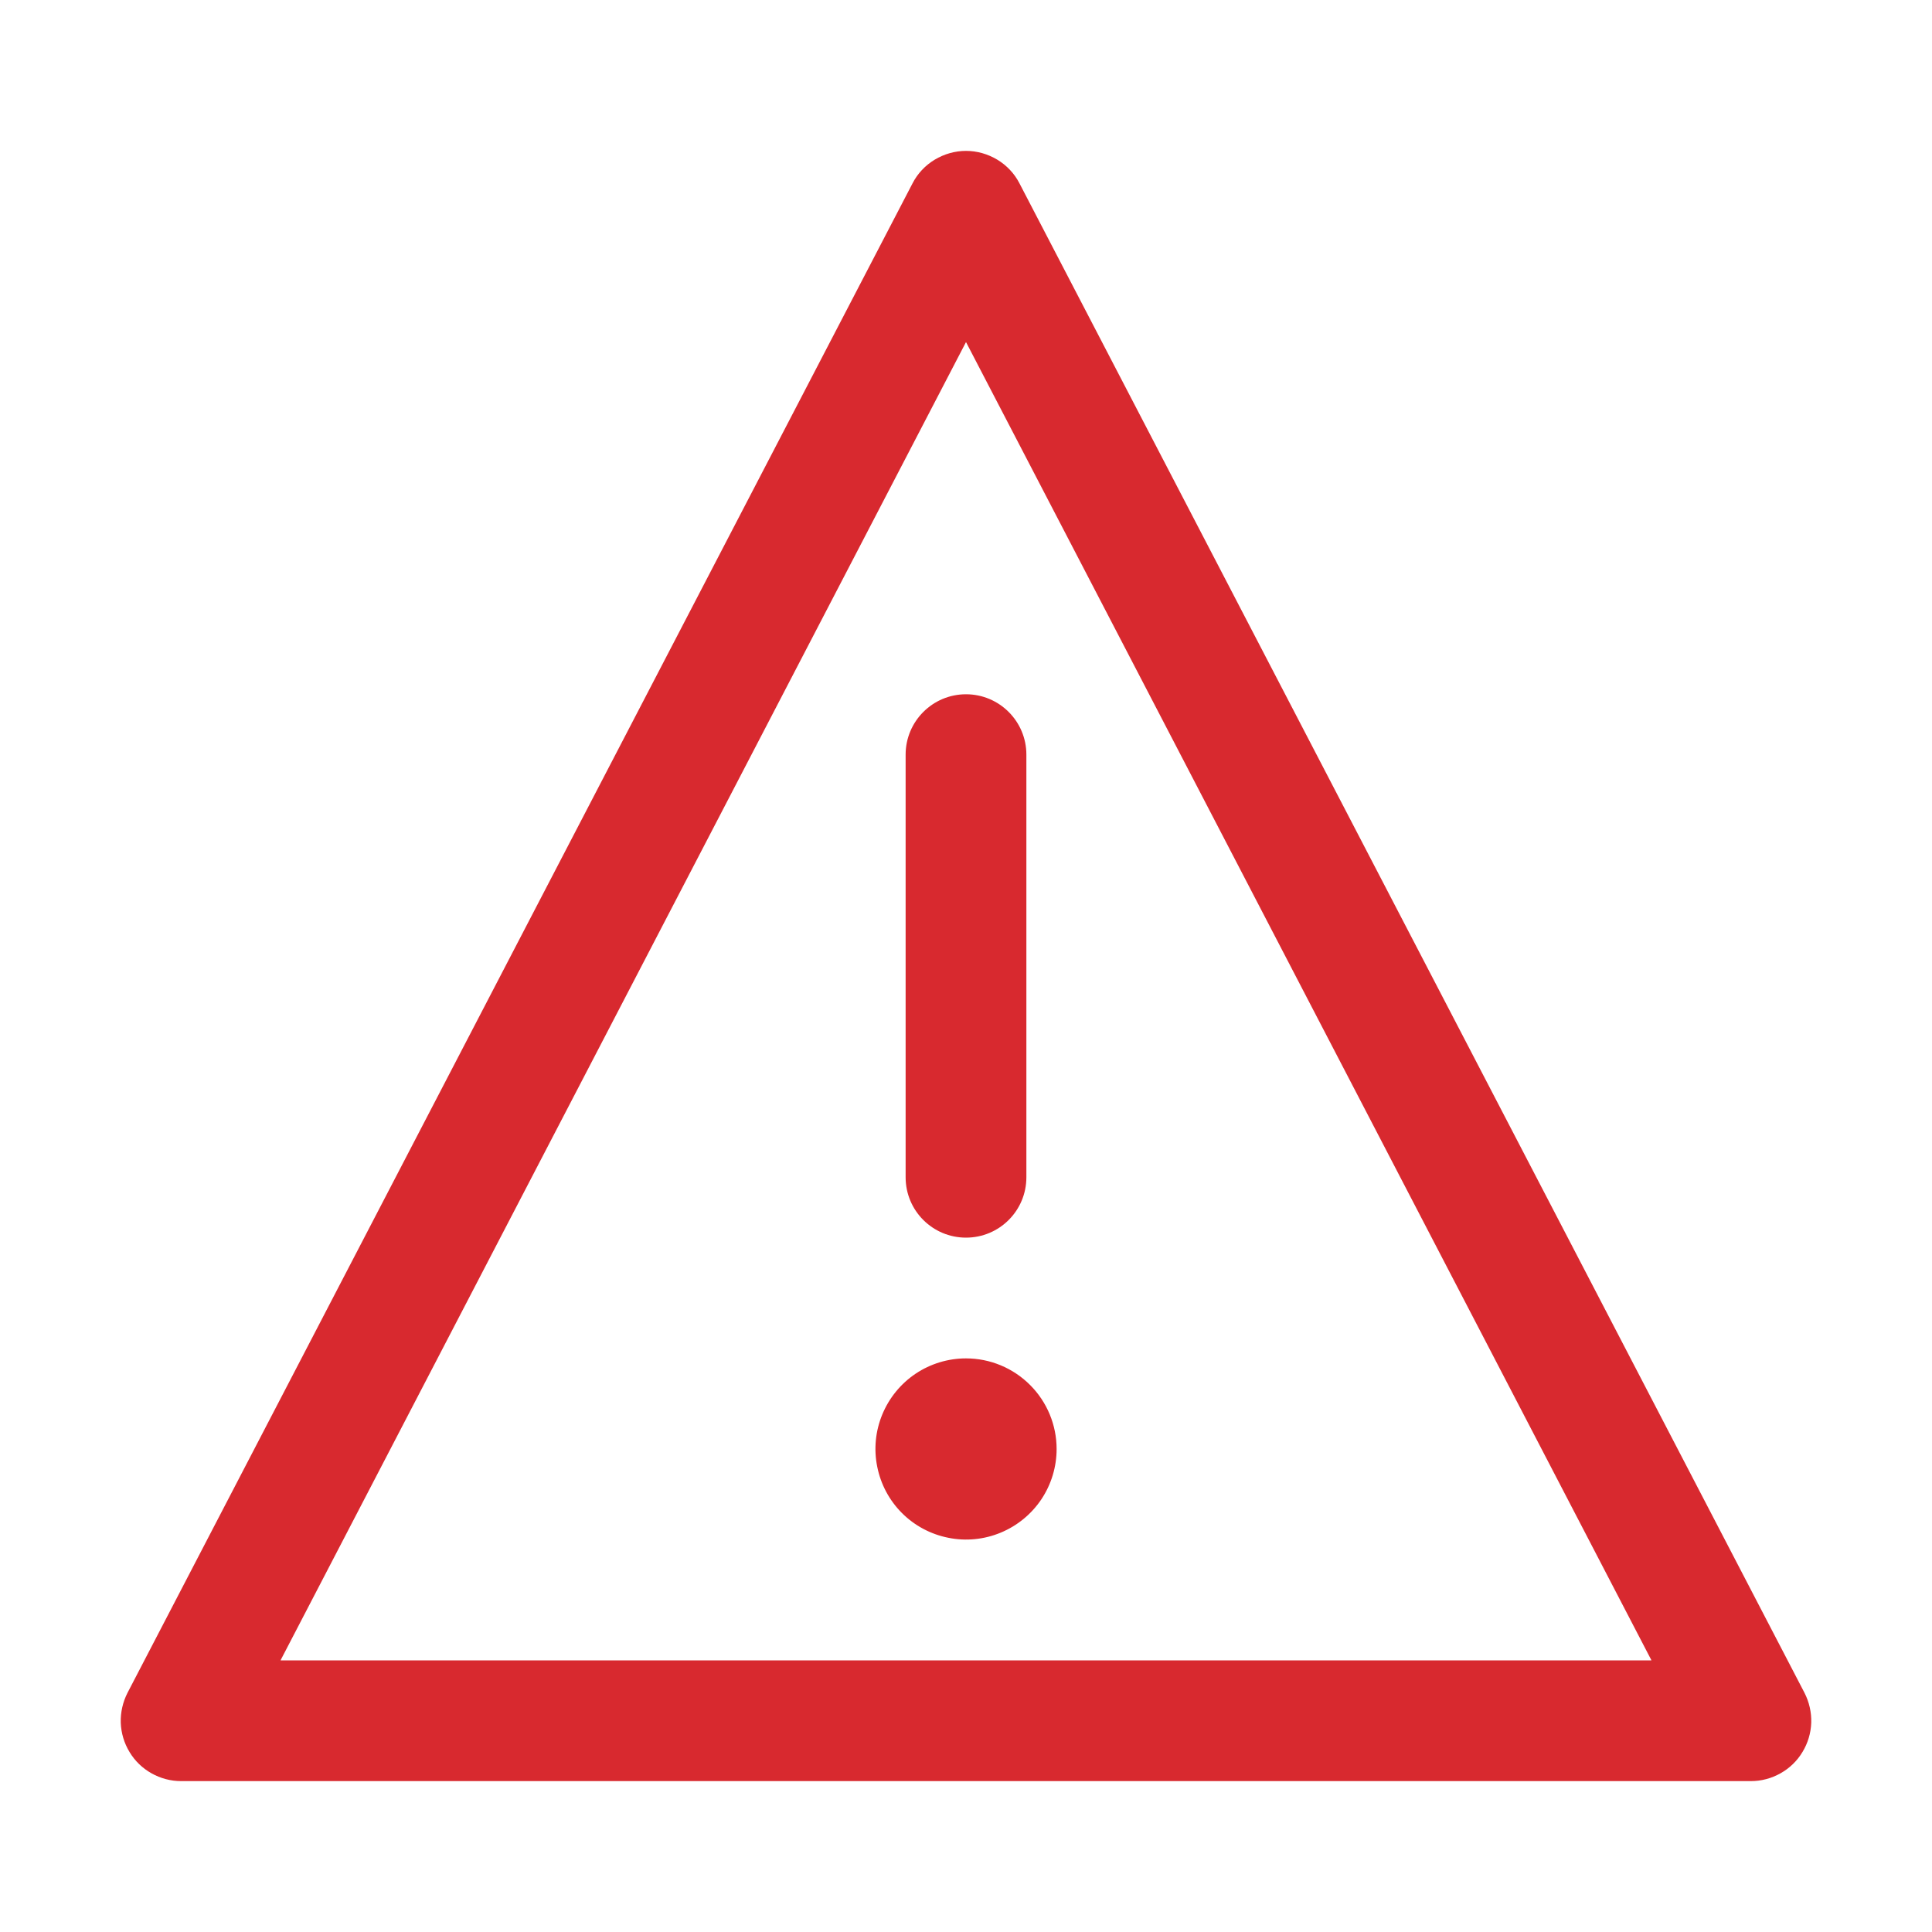 <svg width="20" height="20" viewBox="0 0 20 20" fill="none" xmlns="http://www.w3.org/2000/svg">
<g id="Details 20x20">
<path id="Union" fill-rule="evenodd" clip-rule="evenodd" d="M1.568 18.357C1.662 18.41 1.767 18.438 1.875 18.438H18.125C18.233 18.438 18.338 18.41 18.432 18.357C18.525 18.305 18.604 18.229 18.659 18.137C18.715 18.045 18.746 17.941 18.75 17.833C18.753 17.726 18.729 17.62 18.68 17.524L10.554 1.899C10.502 1.797 10.422 1.712 10.324 1.653C10.226 1.594 10.114 1.562 10 1.562C9.886 1.562 9.774 1.594 9.676 1.653C9.578 1.712 9.498 1.797 9.446 1.899L1.32 17.524C1.271 17.62 1.247 17.726 1.25 17.833C1.254 17.941 1.285 18.045 1.341 18.137C1.396 18.229 1.475 18.305 1.568 18.357ZM17.095 17.186L17.094 17.188H2.906L2.905 17.186L9.999 3.543H10.001L17.095 17.186ZM9.479 14.22C9.633 14.117 9.815 14.062 10 14.062C10.249 14.062 10.487 14.161 10.663 14.337C10.839 14.513 10.938 14.751 10.938 15C10.938 15.185 10.883 15.367 10.78 15.521C10.677 15.675 10.53 15.795 10.359 15.866C10.188 15.937 9.999 15.956 9.817 15.919C9.635 15.883 9.468 15.794 9.337 15.663C9.206 15.532 9.117 15.365 9.081 15.183C9.044 15.001 9.063 14.812 9.134 14.641C9.205 14.47 9.325 14.323 9.479 14.22ZM10 7.187C9.655 7.187 9.375 7.467 9.375 7.812V12.187C9.375 12.533 9.655 12.812 10 12.812C10.345 12.812 10.625 12.533 10.625 12.187V7.812C10.625 7.467 10.345 7.187 10 7.187Z" fill="#D8292F"/>
</g>
</svg>
